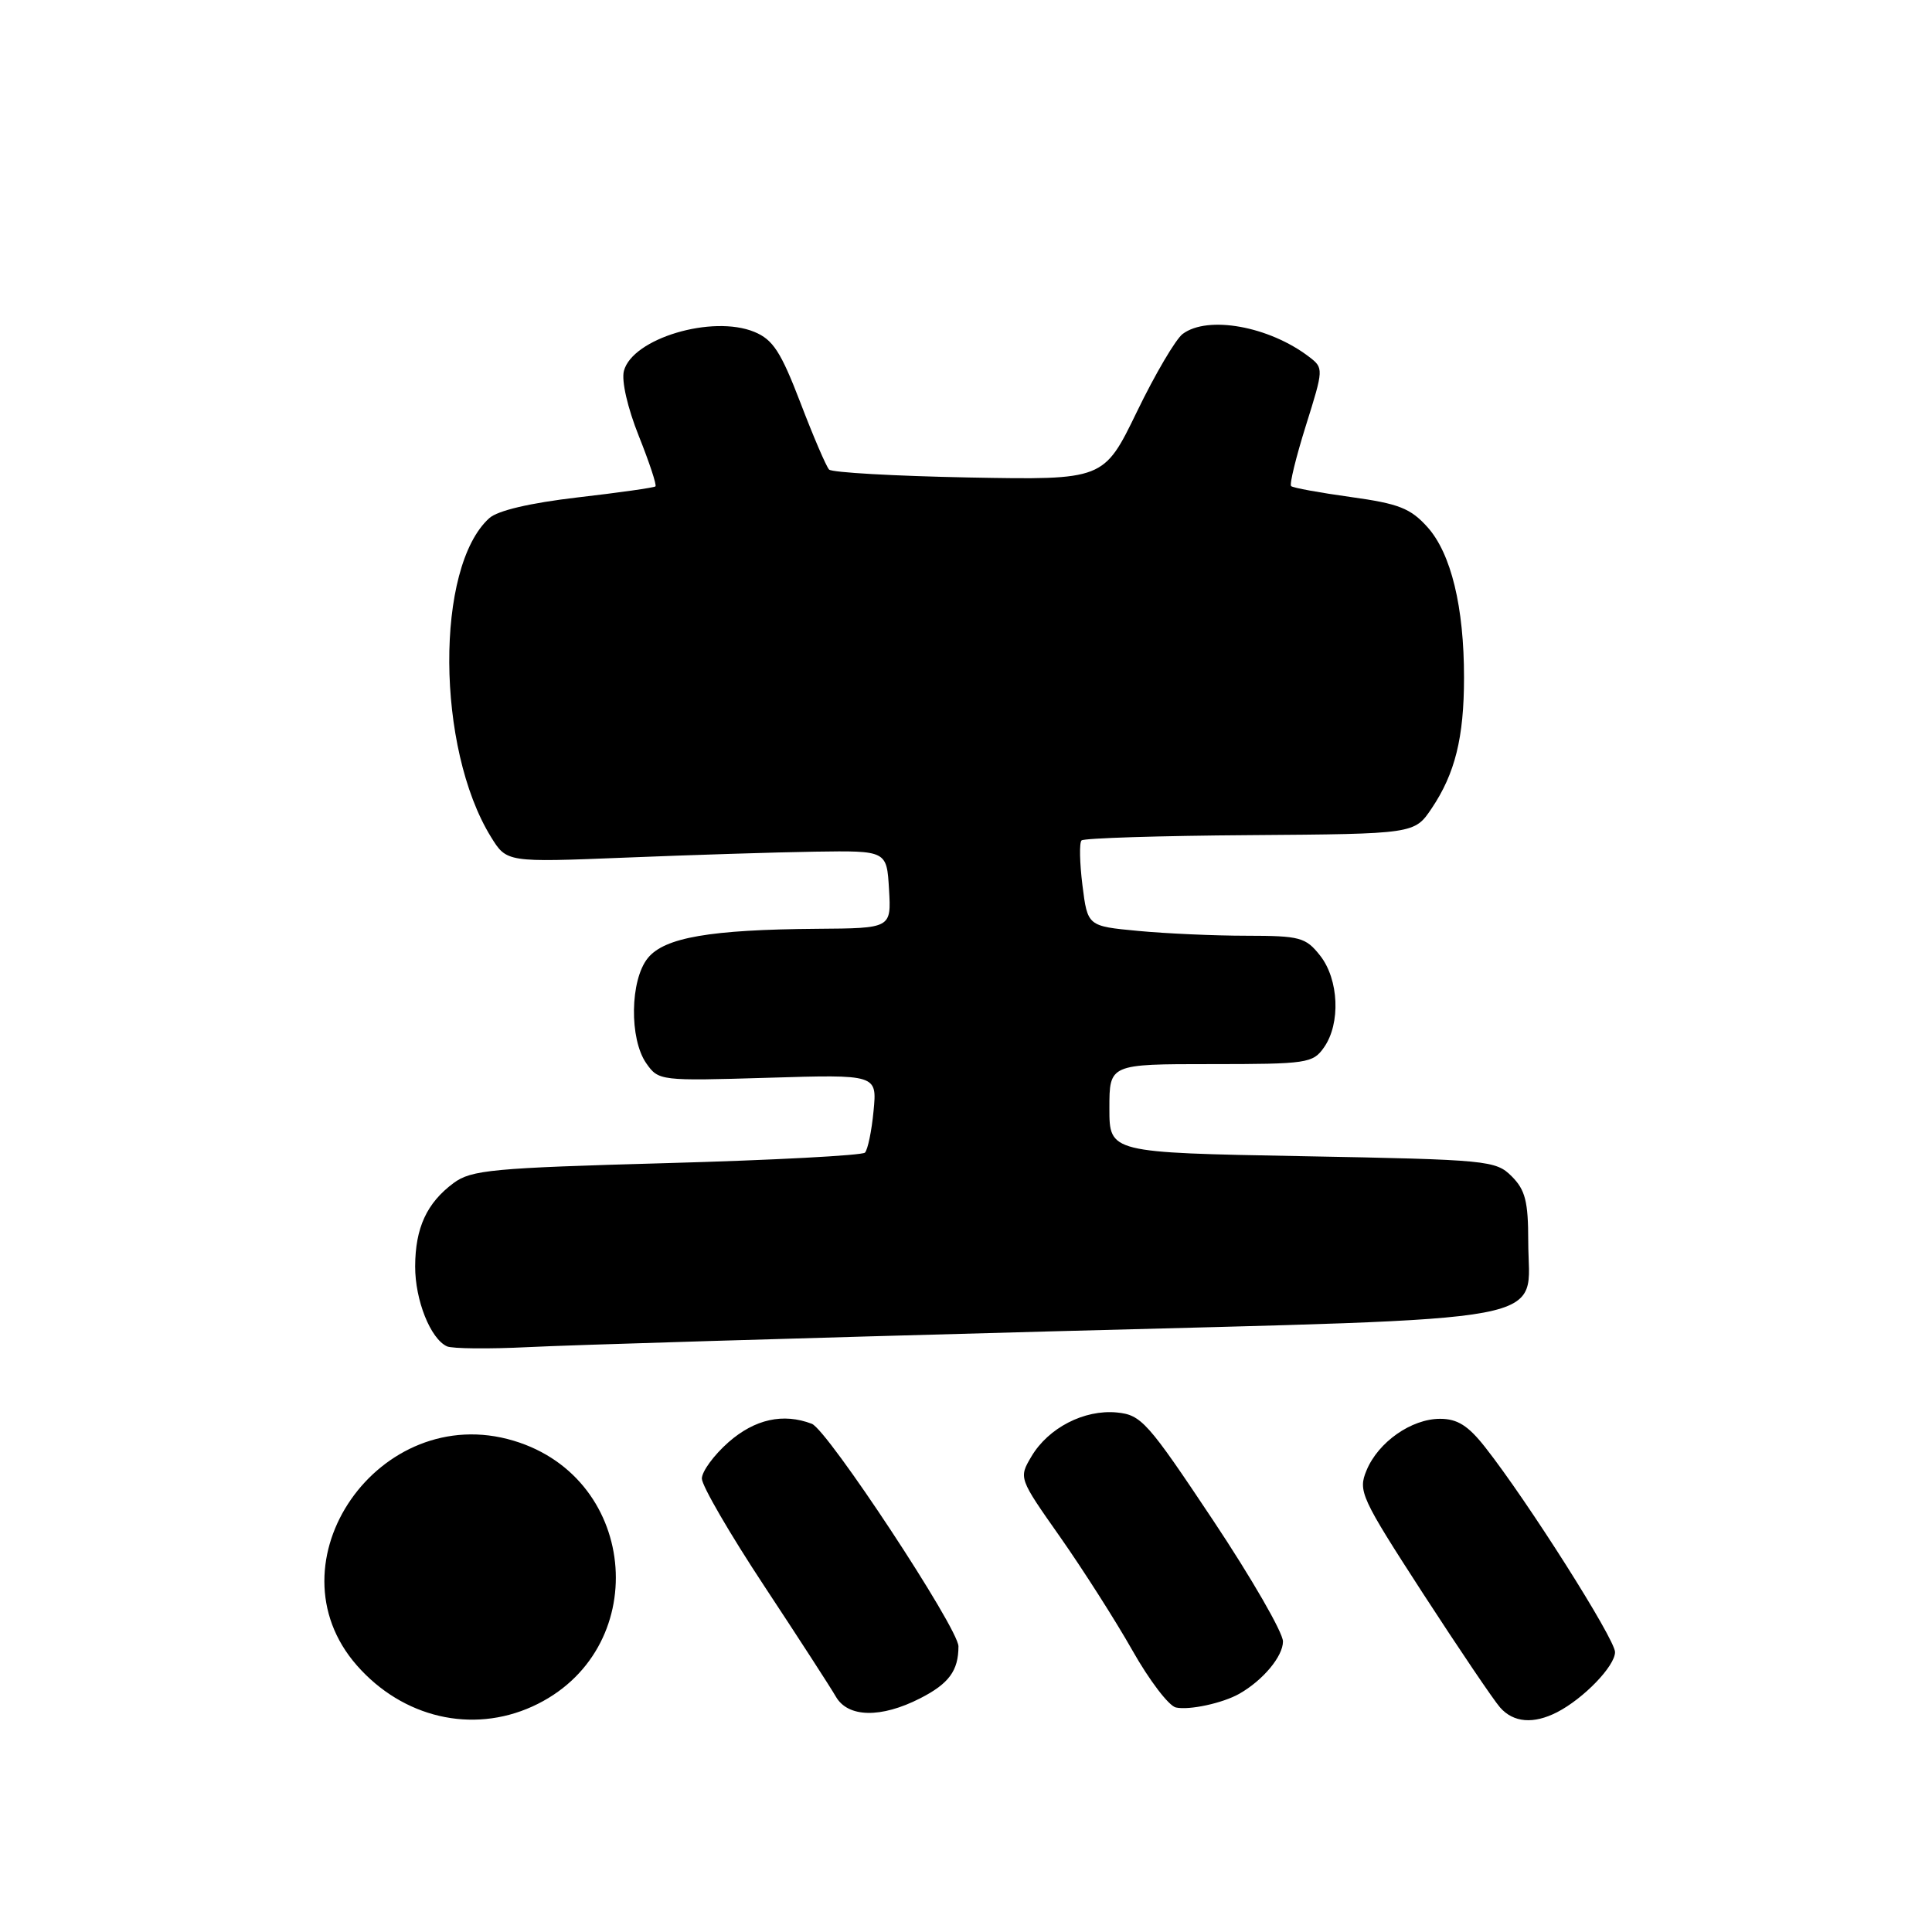 <?xml version="1.0" encoding="UTF-8" standalone="no"?>
<!DOCTYPE svg PUBLIC "-//W3C//DTD SVG 1.1//EN" "http://www.w3.org/Graphics/SVG/1.1/DTD/svg11.dtd" >
<svg xmlns="http://www.w3.org/2000/svg" xmlns:xlink="http://www.w3.org/1999/xlink" version="1.1" viewBox="0 0 256 256">
 <g >
 <path fill="currentColor"
d=" M 70.54 226.12 C 86.45 218.89 84.83 195.92 68.05 190.90 C 50.28 185.57 35.31 207.04 47.29 220.68 C 53.37 227.61 62.54 229.75 70.54 226.12 Z  M 206.32 226.88 C 209.85 225.06 214.00 220.76 214.00 218.91 C 214.00 217.19 202.37 198.84 196.78 191.75 C 194.54 188.90 193.11 188.00 190.82 188.00 C 187.02 188.00 182.62 191.08 181.07 194.84 C 179.93 197.58 180.32 198.42 188.54 211.12 C 193.32 218.48 197.92 225.29 198.77 226.25 C 200.54 228.26 203.19 228.48 206.32 226.88 Z  M 121.92 225.04 C 125.73 223.10 127.00 221.38 127.00 218.15 C 127.00 215.77 109.67 189.47 107.57 188.66 C 103.78 187.21 100.02 188.04 96.53 191.10 C 94.59 192.81 93.00 194.98 93.00 195.92 C 93.00 196.86 96.71 203.25 101.25 210.13 C 105.79 217.01 110.07 223.62 110.76 224.82 C 112.36 227.60 116.73 227.69 121.92 225.04 Z  M 164.22 224.43 C 167.35 222.65 170.00 219.48 170.00 217.50 C 170.00 216.32 165.83 209.09 160.73 201.43 C 152.05 188.40 151.23 187.48 147.98 187.16 C 143.66 186.75 138.91 189.20 136.67 192.99 C 134.98 195.85 134.98 195.85 140.48 203.67 C 143.50 207.98 147.81 214.73 150.05 218.69 C 152.28 222.64 154.87 226.04 155.81 226.25 C 157.58 226.64 162.02 225.68 164.22 224.43 Z  M 139.00 176.42 C 207.93 174.57 202.50 175.59 202.50 164.50 C 202.50 159.20 202.11 157.67 200.31 155.87 C 198.20 153.76 197.20 153.66 172.56 153.20 C 147.00 152.73 147.00 152.73 147.00 146.86 C 147.00 141.00 147.00 141.00 160.44 141.00 C 173.20 141.00 173.97 140.89 175.44 138.78 C 177.66 135.62 177.41 129.79 174.93 126.63 C 173.01 124.20 172.28 124.00 165.18 123.99 C 160.95 123.99 154.49 123.70 150.80 123.35 C 144.11 122.72 144.11 122.72 143.43 117.31 C 143.06 114.34 143.00 111.66 143.31 111.36 C 143.61 111.06 153.66 110.74 165.64 110.66 C 187.42 110.50 187.42 110.50 189.70 107.12 C 192.80 102.51 193.99 97.74 193.99 89.80 C 194.00 80.44 192.28 73.34 189.15 69.85 C 186.90 67.35 185.36 66.74 179.00 65.86 C 174.88 65.29 171.31 64.64 171.08 64.41 C 170.84 64.18 171.73 60.56 173.04 56.38 C 175.40 48.86 175.40 48.77 173.46 47.28 C 168.16 43.23 160.04 41.76 156.71 44.25 C 155.79 44.94 153.06 49.57 150.65 54.55 C 146.26 63.60 146.26 63.60 128.40 63.27 C 118.57 63.08 110.23 62.61 109.86 62.22 C 109.48 61.82 107.77 57.84 106.06 53.36 C 103.47 46.62 102.43 45.00 99.96 43.98 C 94.39 41.68 83.80 44.84 82.67 49.15 C 82.33 50.45 83.15 54.03 84.64 57.76 C 86.04 61.27 87.04 64.28 86.85 64.45 C 86.66 64.62 82.02 65.28 76.54 65.91 C 70.22 66.65 65.94 67.65 64.83 68.66 C 57.66 75.14 57.79 99.12 65.05 110.89 C 67.14 114.27 67.14 114.27 82.82 113.64 C 91.44 113.29 102.78 112.93 108.00 112.85 C 117.50 112.71 117.50 112.71 117.80 117.85 C 118.10 123.00 118.10 123.00 108.30 123.07 C 94.09 123.18 88.05 124.22 85.84 126.95 C 83.48 129.86 83.37 137.66 85.64 140.90 C 87.26 143.21 87.48 143.24 101.75 142.81 C 116.22 142.37 116.22 142.37 115.75 147.21 C 115.50 149.87 114.98 152.35 114.61 152.73 C 114.23 153.10 102.40 153.73 88.31 154.12 C 65.23 154.76 62.45 155.02 60.10 156.76 C 56.55 159.40 55.03 162.69 55.01 167.80 C 55.00 172.28 57.04 177.40 59.23 178.40 C 59.93 178.71 64.78 178.76 70.00 178.50 C 75.22 178.23 106.27 177.30 139.00 176.42 Z "/>
</g>
</svg>